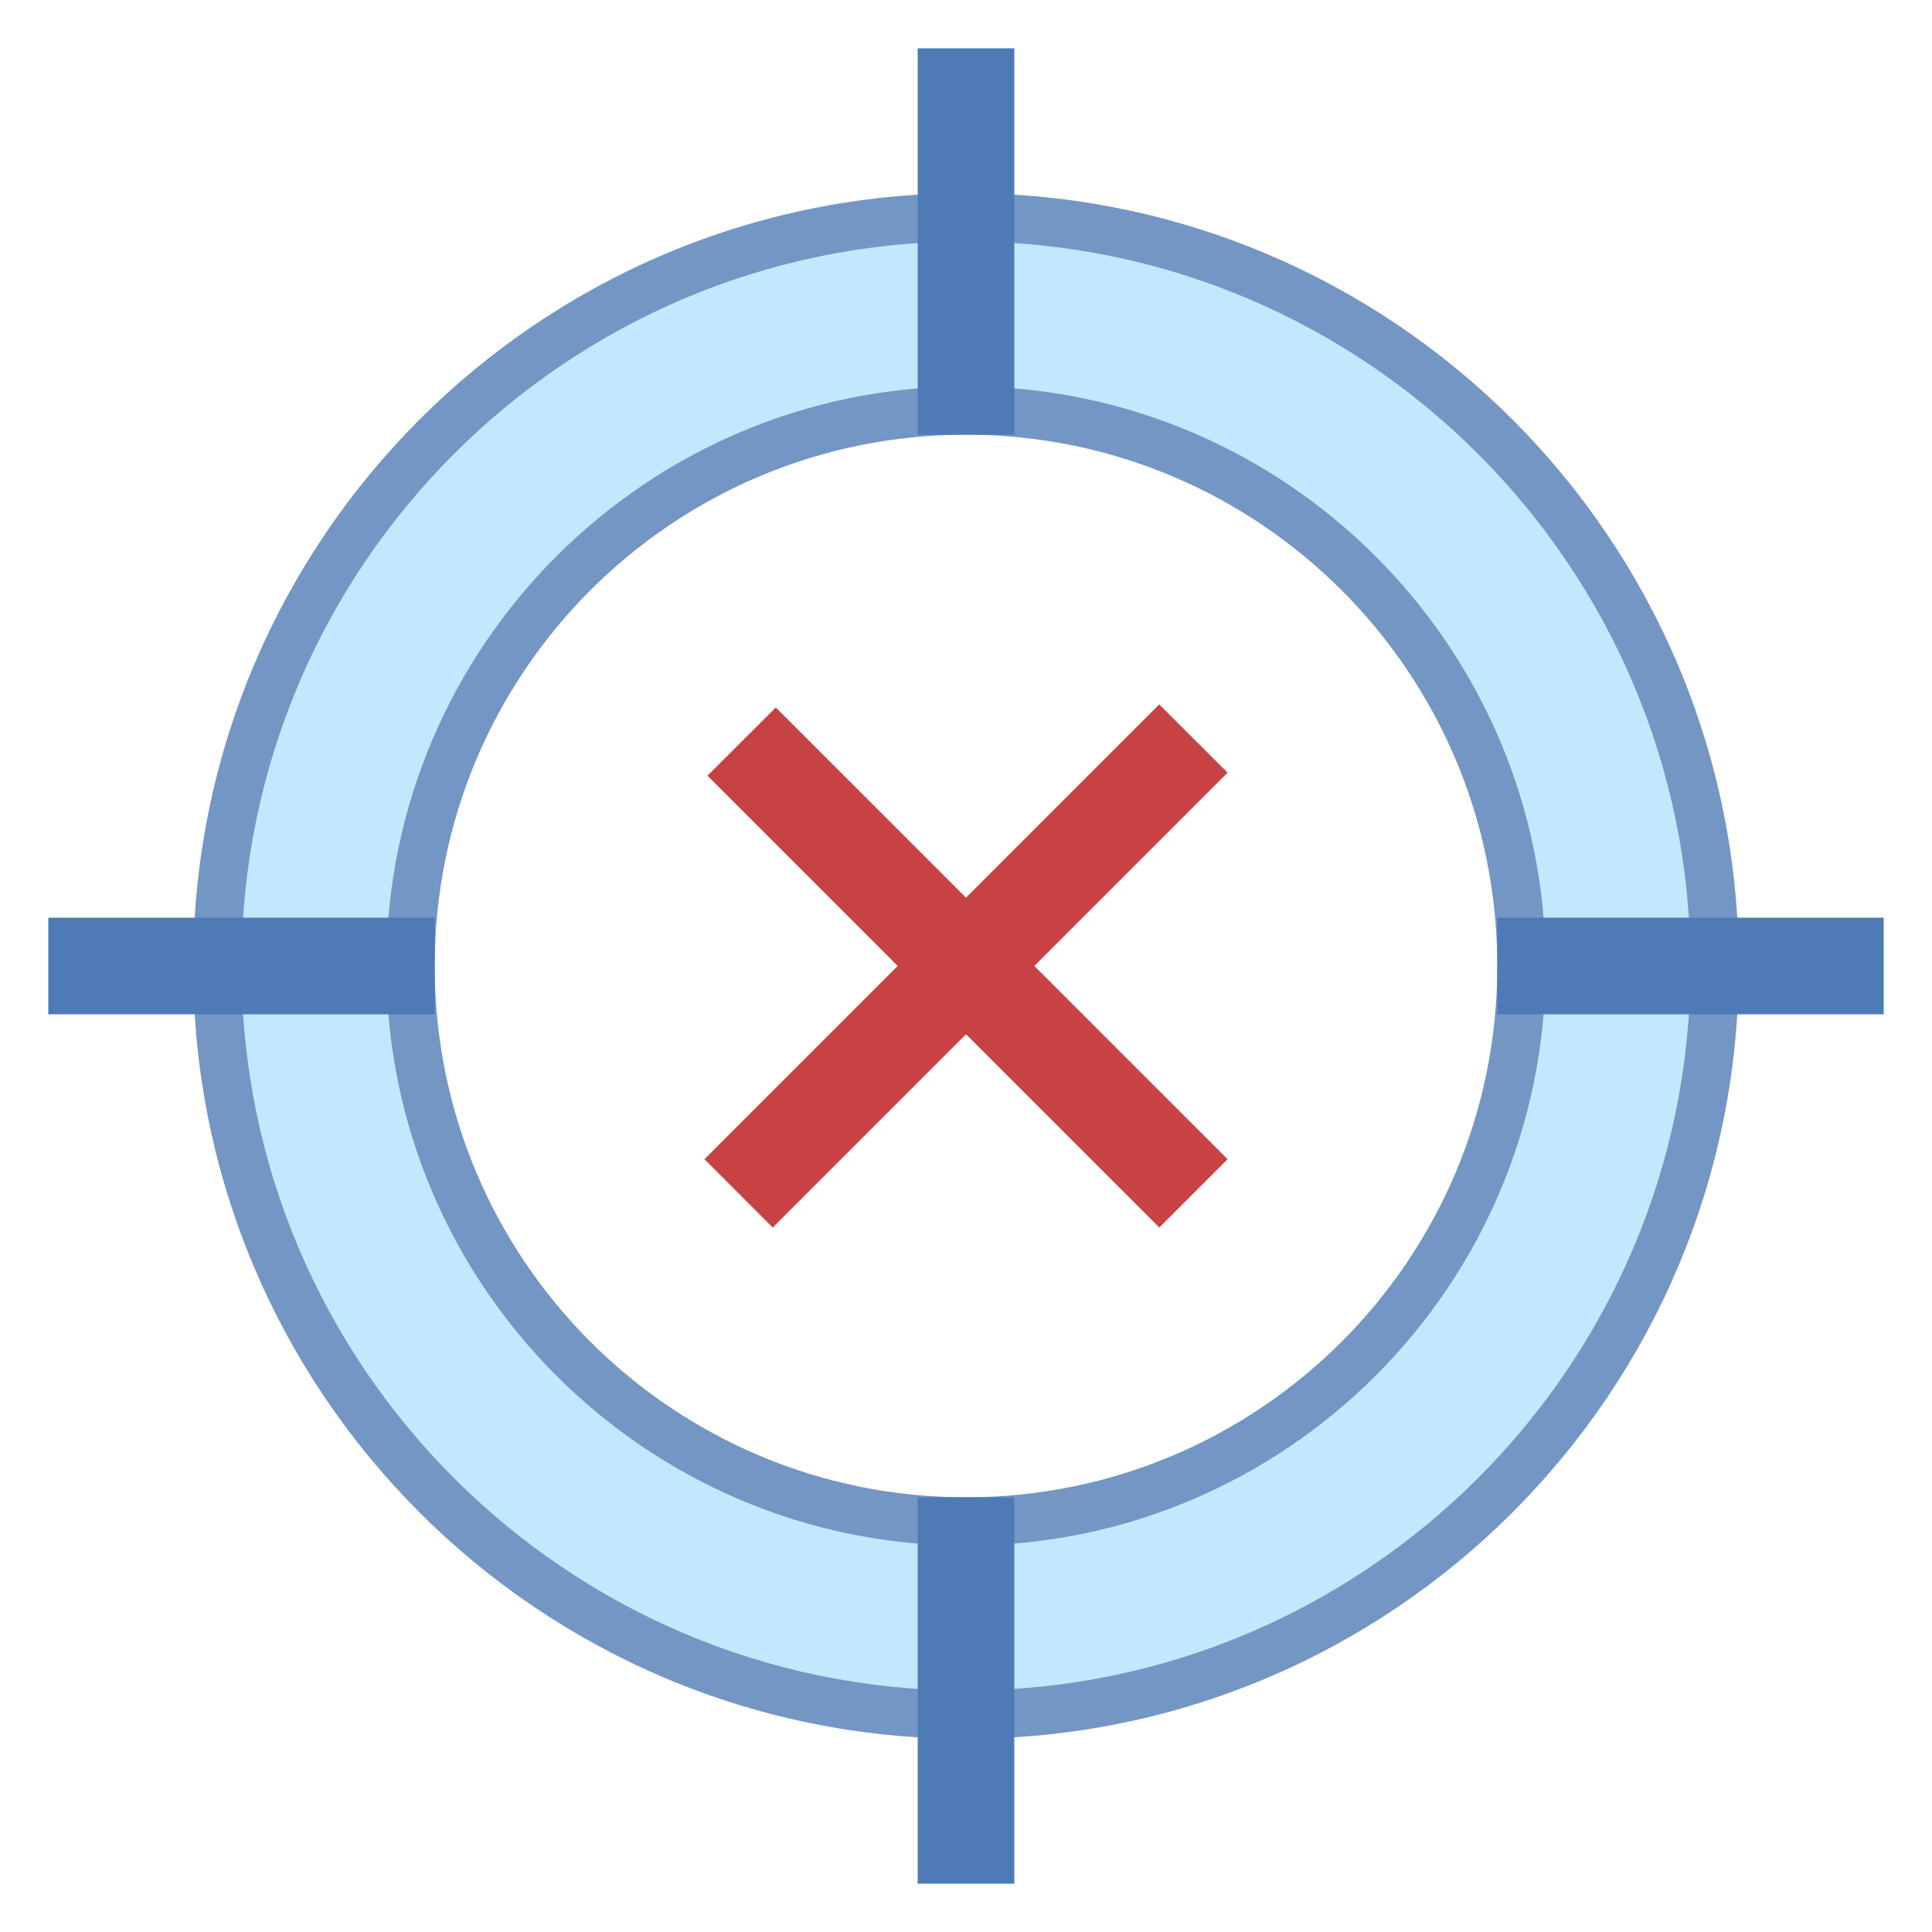<svg viewBox="0 0 40 40" xmlns="http://www.w3.org/2000/svg"><path d="M20 35.5c-8.547 0-15.5-6.953-15.5-15.5S11.453 4.5 20 4.5 35.5 11.453 35.5 20 28.547 35.5 20 35.5zm0-27C13.659 8.5 8.5 13.659 8.5 20S13.659 31.5 20 31.5 31.5 26.341 31.5 20 26.341 8.5 20 8.5z" fill="#c2e8ff"></path><path d="M20 5c8.271 0 15 6.729 15 15s-6.729 15-15 15S5 28.271 5 20 11.729 5 20 5m0 27c6.617 0 12-5.383 12-12S26.617 8 20 8 8 13.383 8 20s5.383 12 12 12m0-28C11.163 4 4 11.163 4 20s7.163 16 16 16 16-7.163 16-16S28.837 4 20 4zm0 27c-6.075 0-11-4.925-11-11S13.925 9 20 9s11 4.925 11 11-4.925 11-11 11z" fill="#7496c4"></path><path fill="#8bb7f0" d="M19.5 1.5h1v7h-1z"></path><path d="M20 2v6-6m1-1h-2v8h2V1z" fill="#4e7ab5"></path><path fill="#8bb7f0" d="M31.5 19.5h7v1h-7z"></path><path fill="#4e7ab5" d="M39 19h-8v2h8v-2z"></path><path fill="#8bb7f0" d="M1.5 19.5h7v1h-7z"></path><path fill="#4e7ab5" d="M9 19H1v2h8v-2z"></path><g><path fill="#8bb7f0" d="M19.5 31.5h1v7h-1z"></path><path d="M20 32v6-6m1-1h-2v8h2v-8z" fill="#4e7ab5"></path></g><path fill="#c74343" d="M16.062 14.647L25.416 24l-1.414 1.414-9.355-9.354z"></path><path fill="#c74343" d="M24.001 14.584l1.415 1.414-9.417 9.417L14.585 24z"></path></svg>